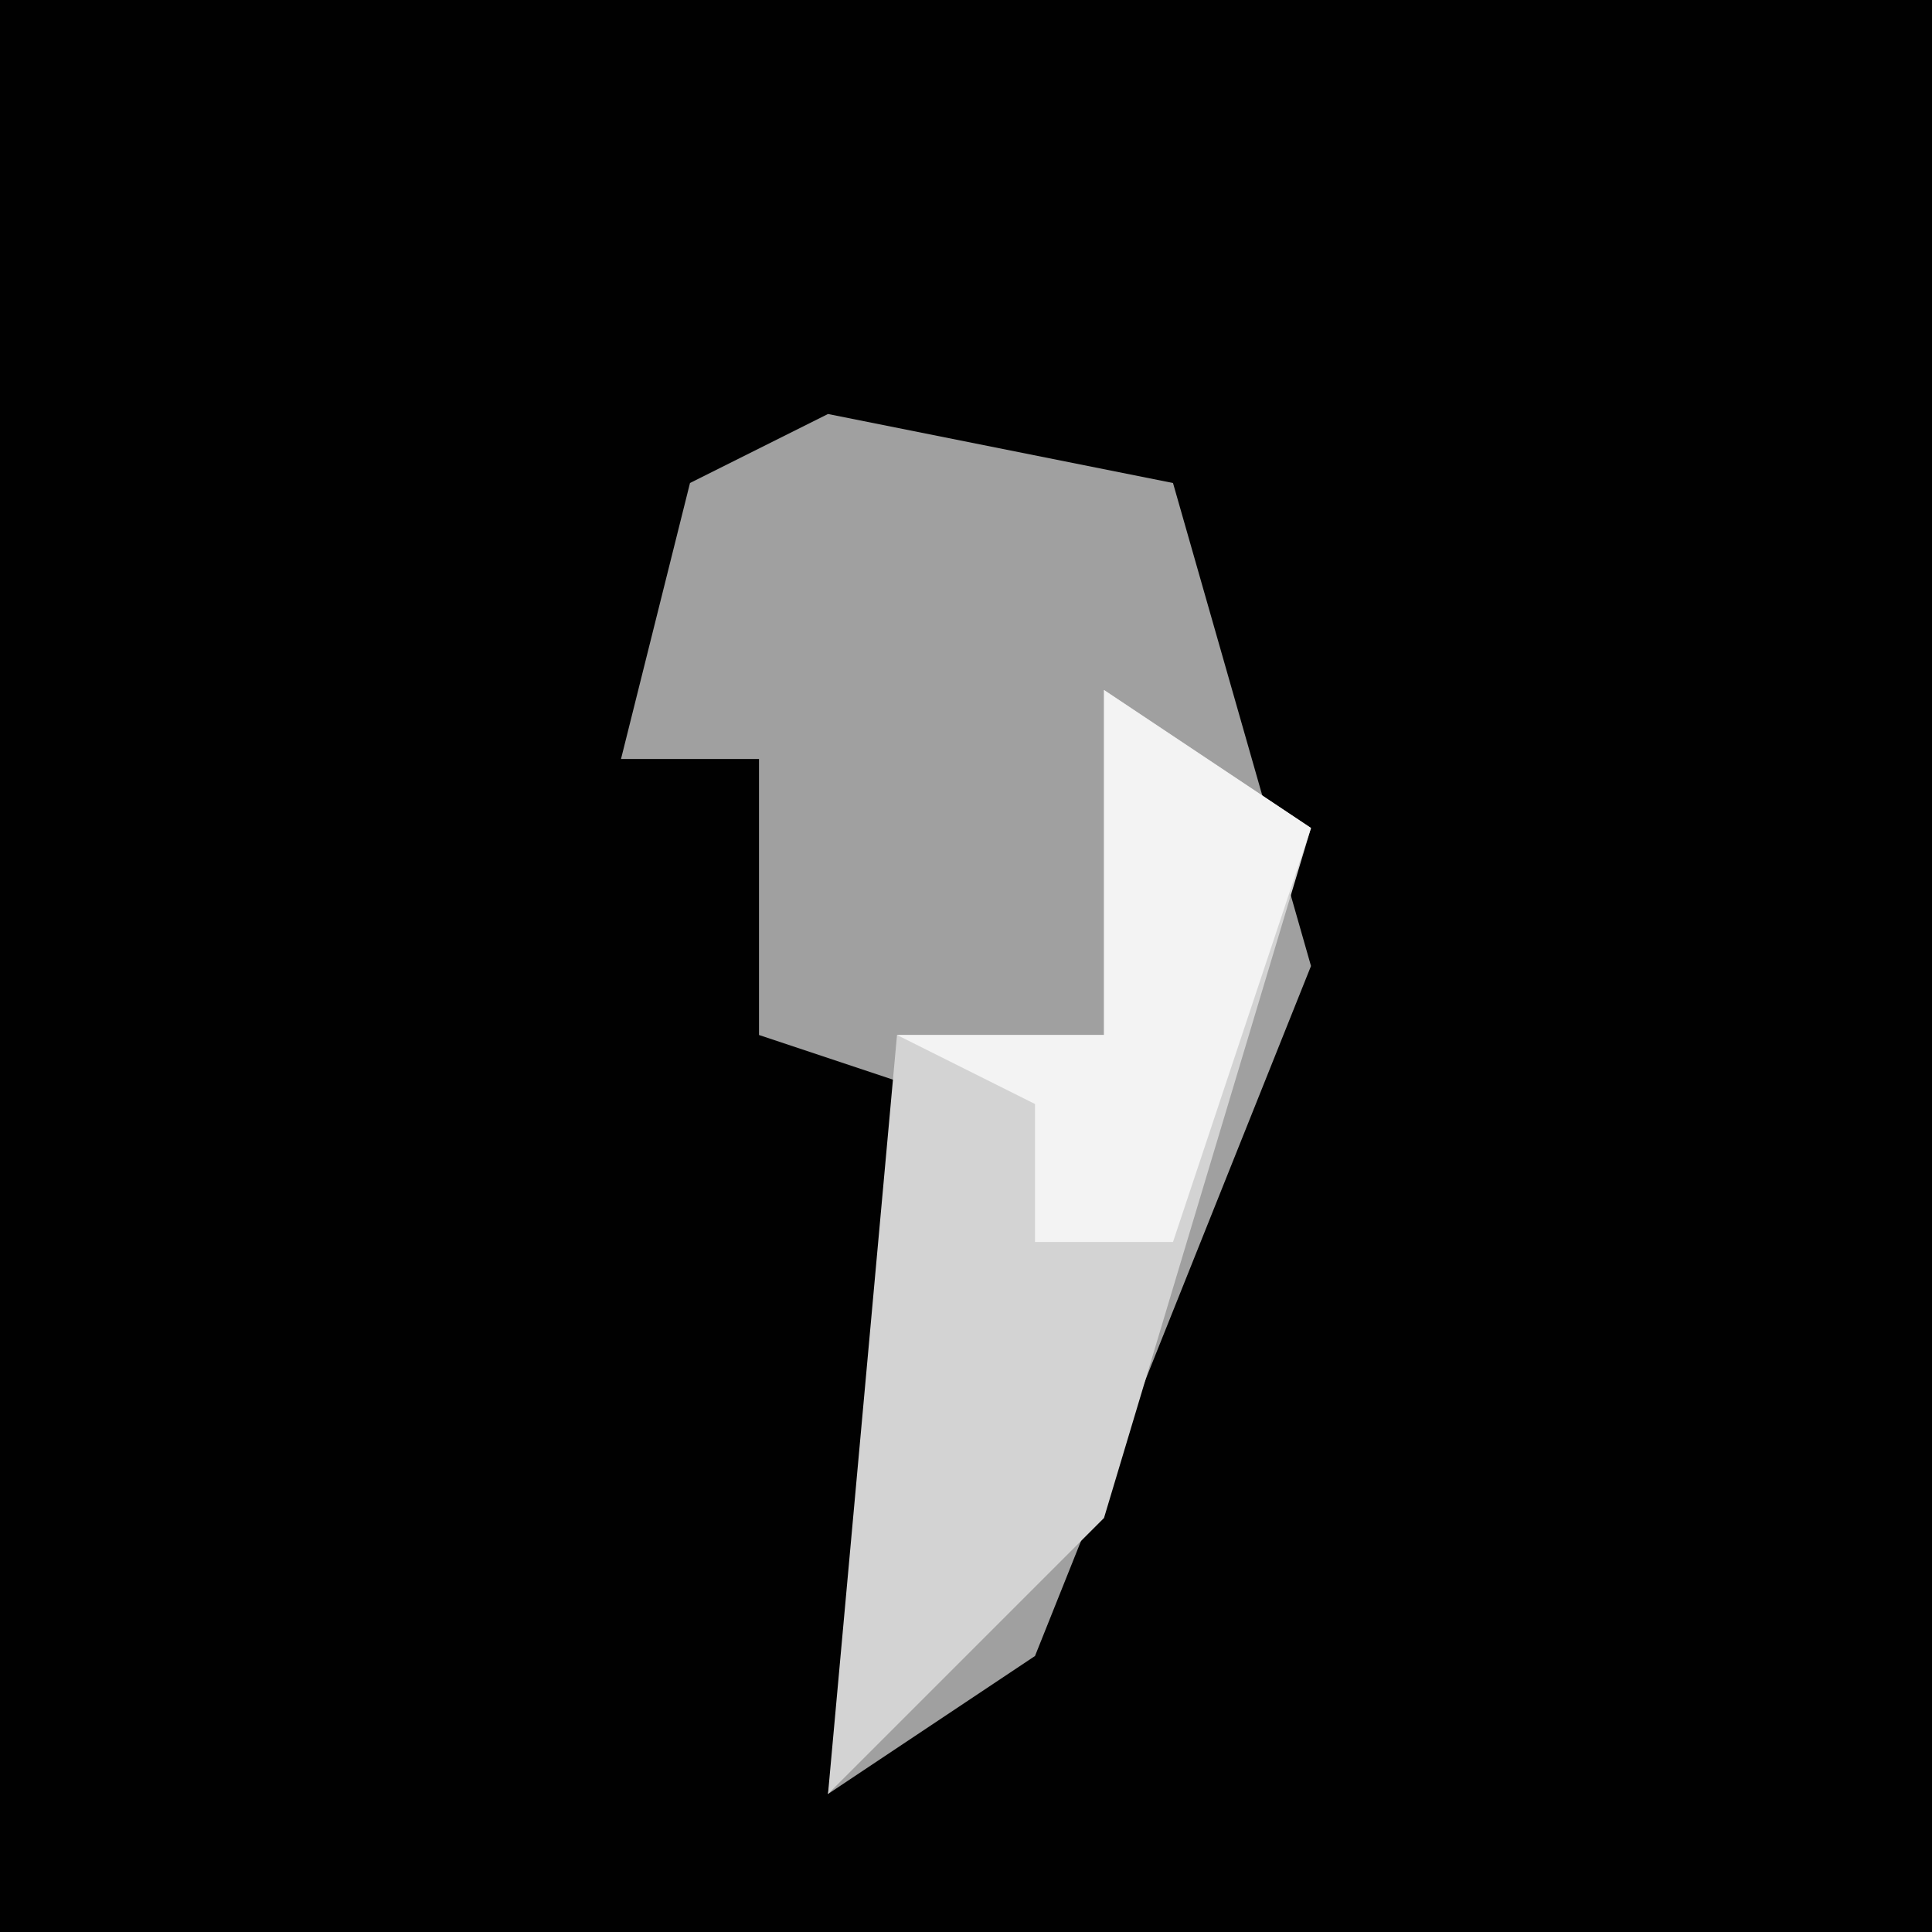 <?xml version="1.0" encoding="UTF-8"?>
<svg version="1.1" xmlns="http://www.w3.org/2000/svg" width="28" height="28">
<path d="M0,0 L28,0 L28,28 L0,28 Z " fill="#010101" transform="translate(0,0)"/>
<path d="M0,0 L5,1 L7,8 L3,18 L0,20 L1,14 L2,10 L-1,9 L-1,5 L-3,5 L-2,1 Z " fill="#A0A0A0" transform="translate(12,6)"/>
<path d="M0,0 L3,2 L0,12 L-4,16 L-3,5 L0,5 Z " fill="#D3D3D3" transform="translate(16,10)"/>
<path d="M0,0 L3,2 L1,8 L-1,8 L-1,6 L-3,5 L0,5 Z " fill="#F3F3F3" transform="translate(16,10)"/>
</svg>
